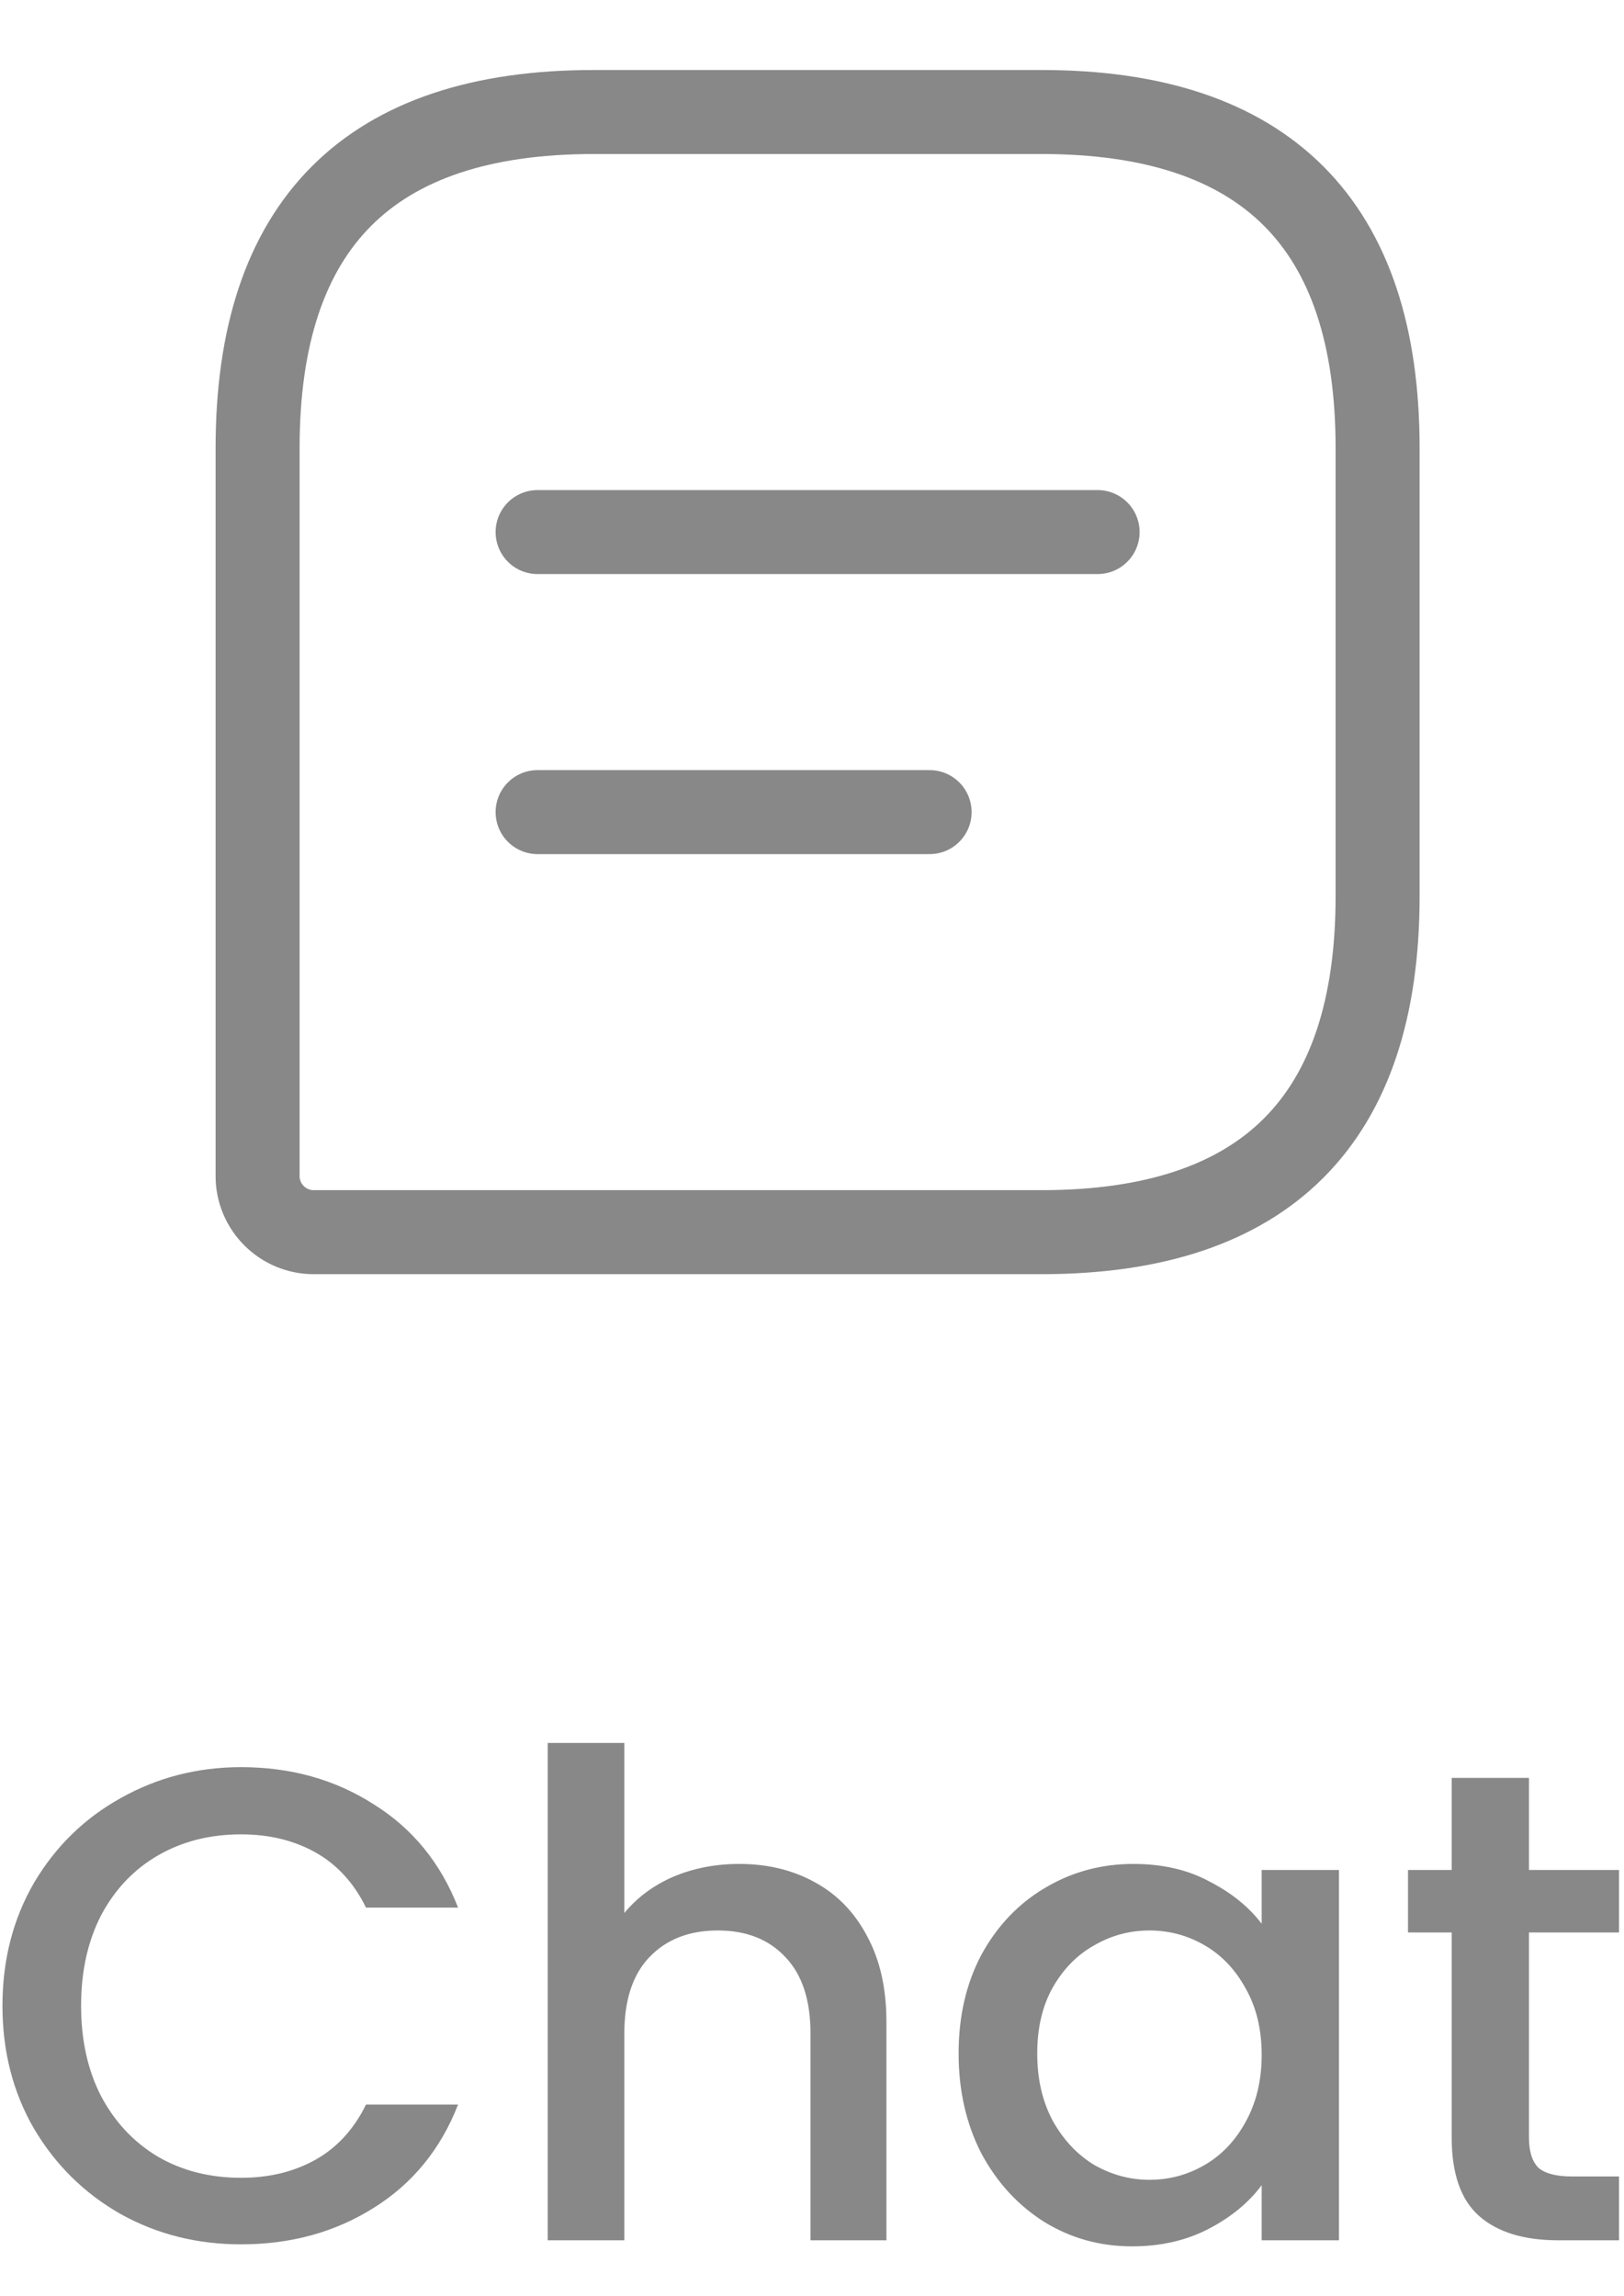 <svg width="29" height="41" viewBox="0 0 29 41" fill="none" xmlns="http://www.w3.org/2000/svg">
<path d="M18.6 2H10.6C6.6 2 4.6 4 4.6 8V21C4.6 21.55 5.05 22 5.6 22H18.6C22.6 22 24.6 20 24.6 16V8C24.6 4 22.6 2 18.6 2Z" stroke="#888888" stroke-width="1.5" stroke-linecap="round" stroke-linejoin="round"/>
<path d="M9.6 9.5H19.6" stroke="#888888" stroke-width="1.5" stroke-miterlimit="10" stroke-linecap="round" stroke-linejoin="round"/>
<path d="M9.6 14.5H16.6" stroke="#888888" stroke-width="1.5" stroke-miterlimit="10" stroke-linecap="round" stroke-linejoin="round"/>
<path d="M0.044 35.812C0.044 34.996 0.232 34.264 0.608 33.616C0.992 32.968 1.508 32.464 2.156 32.104C2.812 31.736 3.528 31.552 4.304 31.552C5.192 31.552 5.98 31.772 6.668 32.212C7.364 32.644 7.868 33.26 8.18 34.06H6.536C6.32 33.62 6.02 33.292 5.636 33.076C5.252 32.86 4.808 32.752 4.304 32.752C3.752 32.752 3.26 32.876 2.828 33.124C2.396 33.372 2.056 33.728 1.808 34.192C1.568 34.656 1.448 35.196 1.448 35.812C1.448 36.428 1.568 36.968 1.808 37.432C2.056 37.896 2.396 38.256 2.828 38.512C3.26 38.76 3.752 38.884 4.304 38.884C4.808 38.884 5.252 38.776 5.636 38.56C6.02 38.344 6.32 38.016 6.536 37.576H8.18C7.868 38.376 7.364 38.992 6.668 39.424C5.98 39.856 5.192 40.072 4.304 40.072C3.52 40.072 2.804 39.892 2.156 39.532C1.508 39.164 0.992 38.656 0.608 38.008C0.232 37.36 0.044 36.628 0.044 35.812ZM13.201 33.28C13.705 33.28 14.153 33.388 14.545 33.604C14.945 33.82 15.257 34.14 15.481 34.564C15.713 34.988 15.829 35.5 15.829 36.1V40H14.473V36.304C14.473 35.712 14.325 35.26 14.029 34.948C13.733 34.628 13.329 34.468 12.817 34.468C12.305 34.468 11.897 34.628 11.593 34.948C11.297 35.26 11.149 35.712 11.149 36.304V40H9.781V31.12H11.149V34.156C11.381 33.876 11.673 33.66 12.025 33.508C12.385 33.356 12.777 33.28 13.201 33.28ZM17.118 36.664C17.118 36 17.254 35.412 17.526 34.9C17.806 34.388 18.182 33.992 18.654 33.712C19.134 33.424 19.662 33.28 20.238 33.28C20.758 33.28 21.21 33.384 21.594 33.592C21.986 33.792 22.298 34.044 22.53 34.348V33.388H23.91V40H22.53V39.016C22.298 39.328 21.982 39.588 21.582 39.796C21.182 40.004 20.726 40.108 20.214 40.108C19.646 40.108 19.126 39.964 18.654 39.676C18.182 39.38 17.806 38.972 17.526 38.452C17.254 37.924 17.118 37.328 17.118 36.664ZM22.53 36.688C22.53 36.232 22.434 35.836 22.242 35.5C22.058 35.164 21.814 34.908 21.51 34.732C21.206 34.556 20.878 34.468 20.526 34.468C20.174 34.468 19.846 34.556 19.542 34.732C19.238 34.9 18.99 35.152 18.798 35.488C18.614 35.816 18.522 36.208 18.522 36.664C18.522 37.12 18.614 37.52 18.798 37.864C18.99 38.208 19.238 38.472 19.542 38.656C19.854 38.832 20.182 38.92 20.526 38.92C20.878 38.92 21.206 38.832 21.51 38.656C21.814 38.48 22.058 38.224 22.242 37.888C22.434 37.544 22.53 37.144 22.53 36.688ZM27.303 34.504V38.164C27.303 38.412 27.359 38.592 27.471 38.704C27.591 38.808 27.791 38.86 28.071 38.86H28.911V40H27.831C27.215 40 26.743 39.856 26.415 39.568C26.087 39.28 25.923 38.812 25.923 38.164V34.504H25.143V33.388H25.923V31.744H27.303V33.388H28.911V34.504H27.303Z" fill="#888888"/>
</svg>
